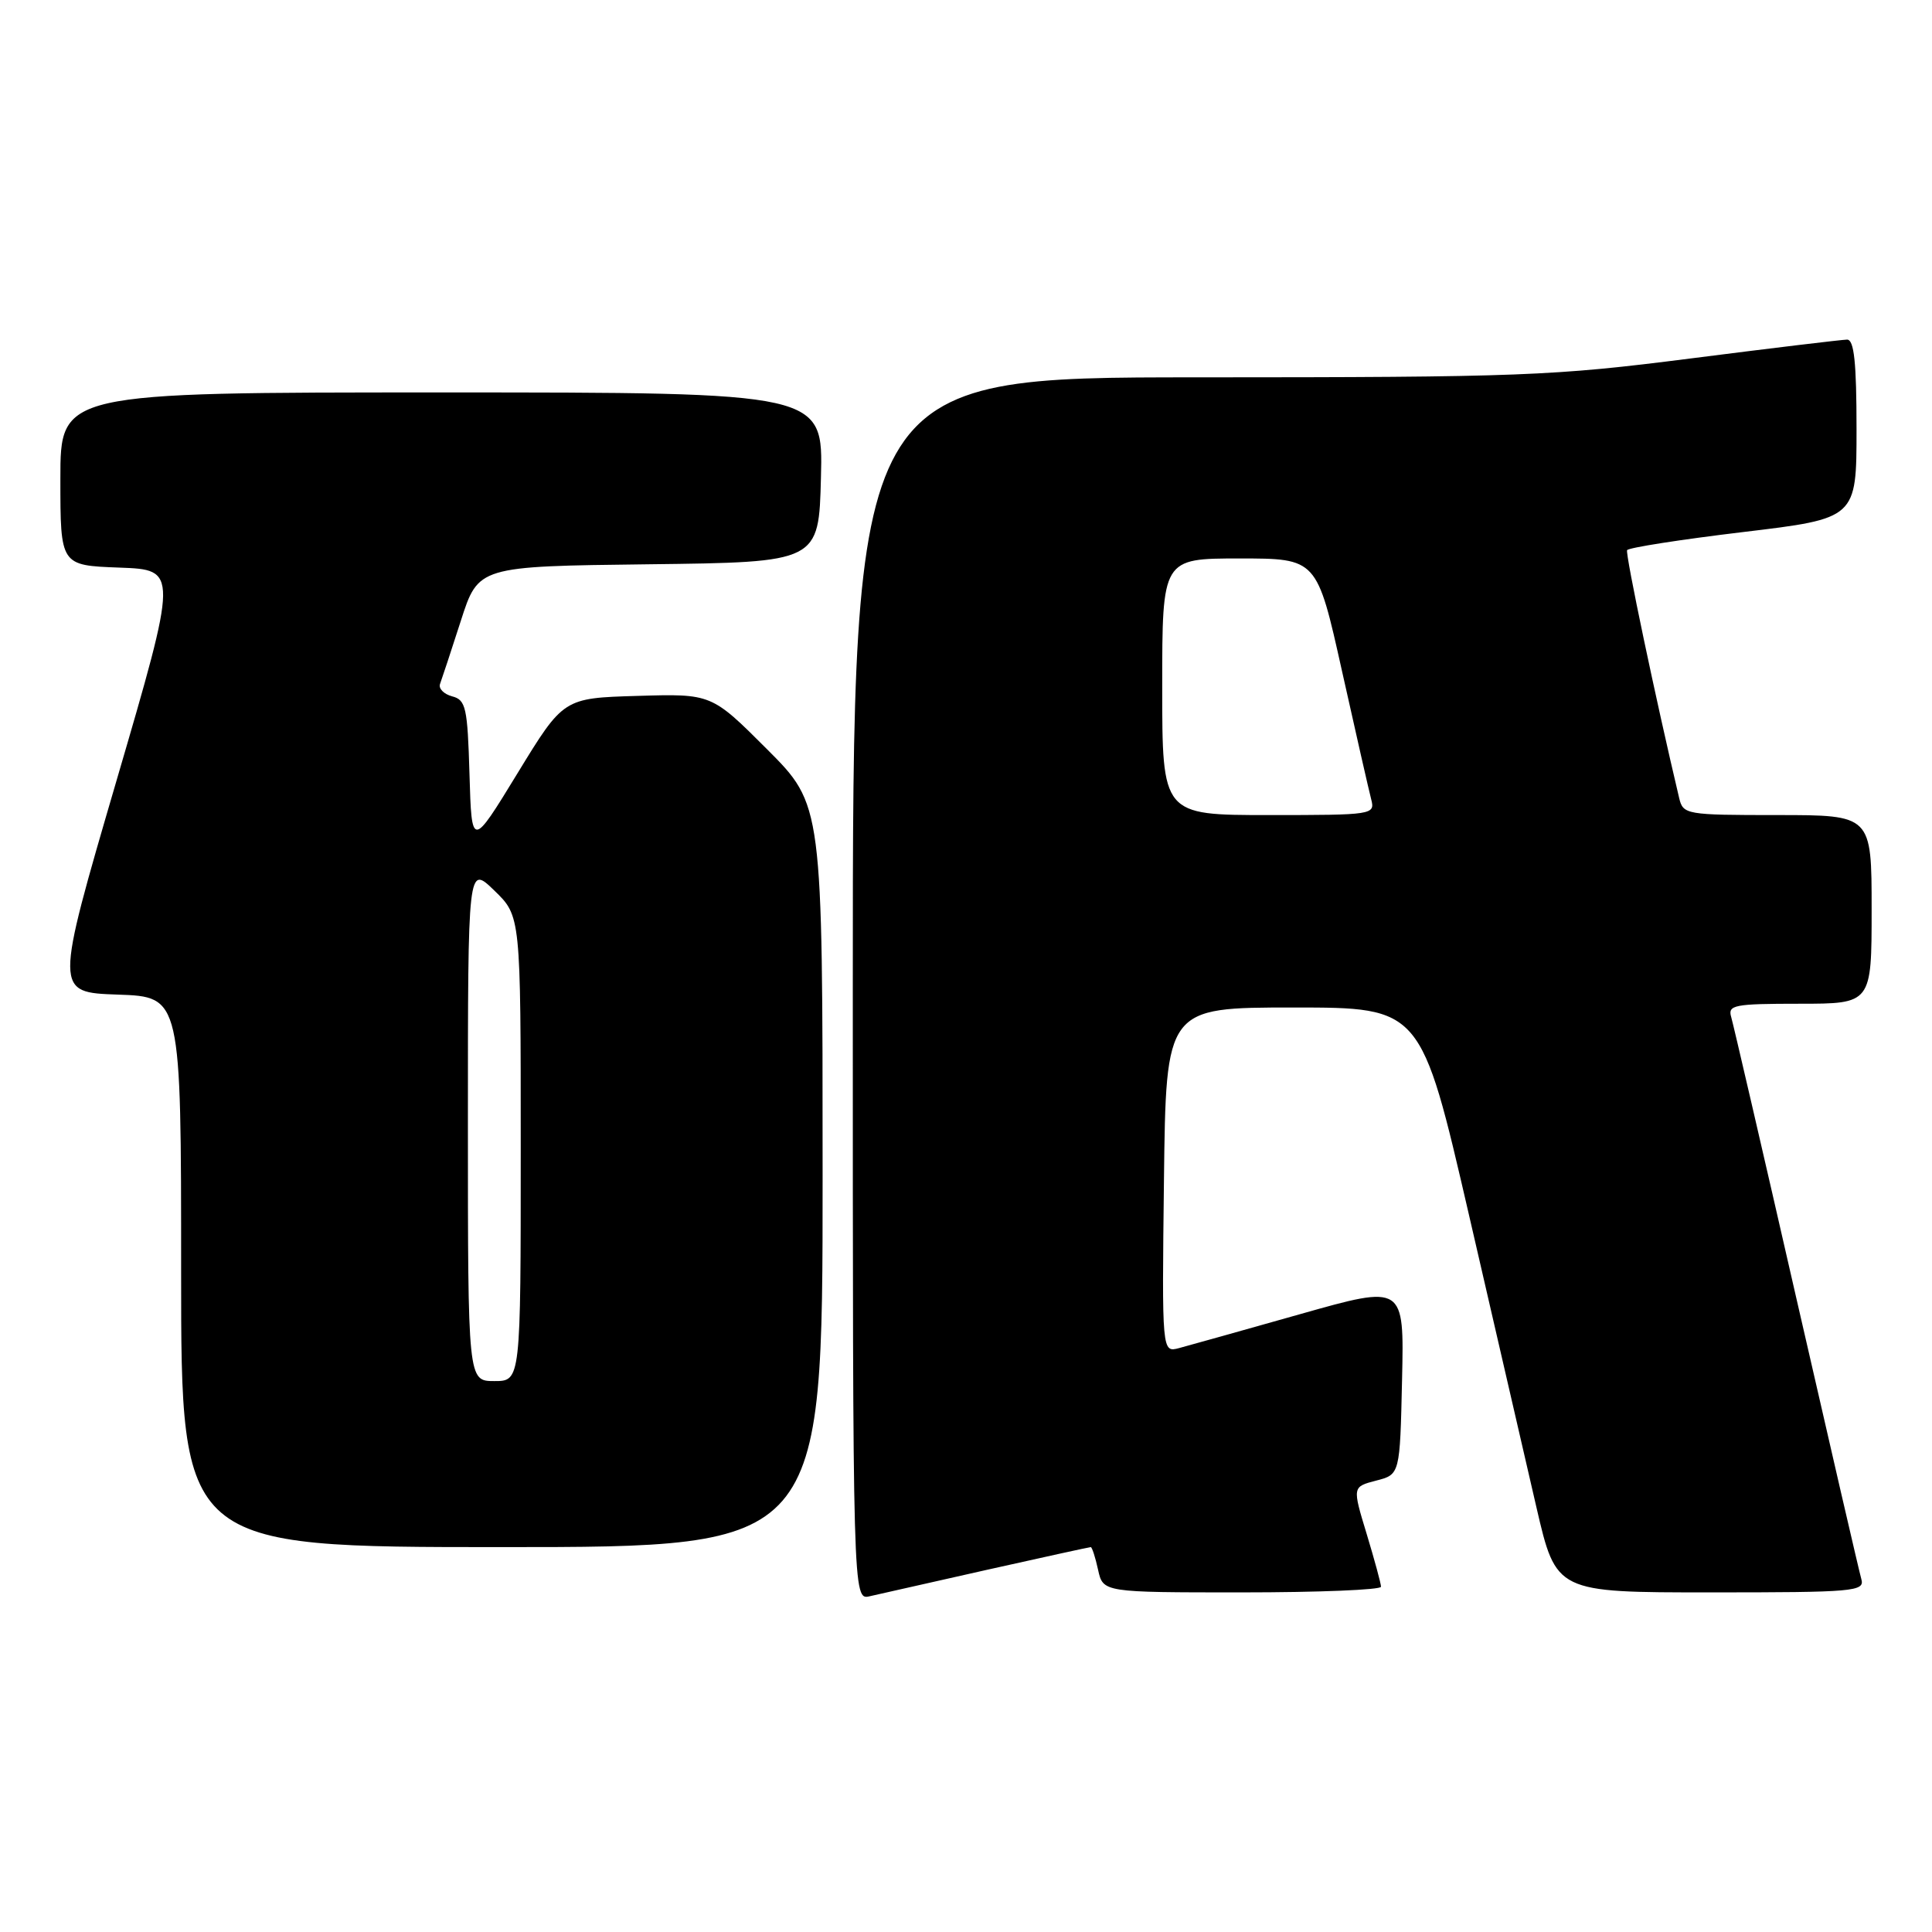 <?xml version="1.0" encoding="UTF-8" standalone="no"?>
<!DOCTYPE svg PUBLIC "-//W3C//DTD SVG 1.1//EN" "http://www.w3.org/Graphics/SVG/1.1/DTD/svg11.dtd" >
<svg xmlns="http://www.w3.org/2000/svg" xmlns:xlink="http://www.w3.org/1999/xlink" version="1.1" viewBox="0 0 256 256">
 <g >
 <path fill="currentColor"
d=" M 130.86 207.99 C 138.20 206.35 144.36 205.00 144.53 205.00 C 144.70 205.00 145.14 206.35 145.50 208.00 C 146.16 211.00 146.16 211.00 164.58 211.00 C 174.71 211.00 183.00 210.66 182.99 210.25 C 182.99 209.84 182.13 206.69 181.09 203.25 C 179.19 197.01 179.19 197.01 182.34 196.19 C 185.50 195.38 185.50 195.38 185.78 182.80 C 186.06 170.23 186.06 170.23 172.28 174.13 C 164.70 176.27 157.48 178.30 156.23 178.63 C 153.96 179.23 153.96 179.23 154.23 156.36 C 154.50 133.50 154.50 133.50 171.40 133.50 C 188.30 133.50 188.30 133.50 194.65 161.00 C 198.14 176.12 202.16 193.56 203.59 199.75 C 206.20 211.00 206.20 211.00 226.67 211.00 C 245.68 211.00 247.10 210.88 246.64 209.25 C 246.36 208.29 242.49 191.53 238.02 172.00 C 233.56 152.47 229.67 135.71 229.39 134.75 C 228.92 133.17 229.79 133.00 238.43 133.00 C 248.00 133.00 248.00 133.00 248.00 120.50 C 248.00 108.00 248.00 108.00 235.52 108.00 C 223.40 108.00 223.02 107.93 222.50 105.75 C 219.42 92.77 215.34 73.37 215.60 72.90 C 215.78 72.57 222.70 71.49 230.96 70.50 C 246.00 68.70 246.00 68.70 246.00 56.85 C 246.00 48.03 245.68 45.00 244.75 45.00 C 244.06 45.01 234.72 46.13 224.00 47.50 C 205.73 49.83 201.61 49.99 158.75 50.00 C 113.00 50.00 113.00 50.00 113.00 131.02 C 113.00 212.04 113.00 212.04 115.25 211.51 C 116.49 211.22 123.51 209.64 130.86 207.99 Z  M 109.00 155.82 C 109.00 106.65 109.00 106.65 101.64 99.28 C 94.28 91.92 94.28 91.92 84.47 92.21 C 74.66 92.50 74.66 92.50 68.58 102.45 C 62.50 112.40 62.50 112.40 62.21 102.60 C 61.95 93.73 61.73 92.74 59.91 92.27 C 58.80 91.97 58.08 91.23 58.31 90.62 C 58.54 90.00 59.78 86.25 61.06 82.27 C 63.38 75.04 63.38 75.04 85.94 74.77 C 108.50 74.50 108.50 74.50 108.78 63.25 C 109.07 52.00 109.07 52.00 58.53 52.00 C 8.00 52.00 8.00 52.00 8.00 63.46 C 8.00 74.92 8.00 74.92 15.81 75.21 C 23.61 75.50 23.61 75.50 15.42 103.50 C 7.23 131.50 7.23 131.50 15.61 131.79 C 24.00 132.08 24.00 132.08 24.00 168.54 C 24.00 205.00 24.00 205.00 66.50 205.00 C 109.00 205.00 109.00 205.00 109.00 155.82 Z  M 154.00 91.00 C 154.00 74.00 154.00 74.00 164.25 74.00 C 174.50 74.00 174.50 74.00 177.82 88.91 C 179.65 97.12 181.39 104.76 181.69 105.91 C 182.22 107.96 181.94 108.00 168.12 108.00 C 154.00 108.00 154.00 108.00 154.00 91.00 Z  M 62.00 148.80 C 62.00 114.61 62.00 114.61 65.50 118.00 C 69.00 121.39 69.00 121.39 69.00 152.20 C 69.00 183.00 69.00 183.00 65.50 183.00 C 62.00 183.00 62.00 183.00 62.00 148.80 Z "/>
</g>
</svg>